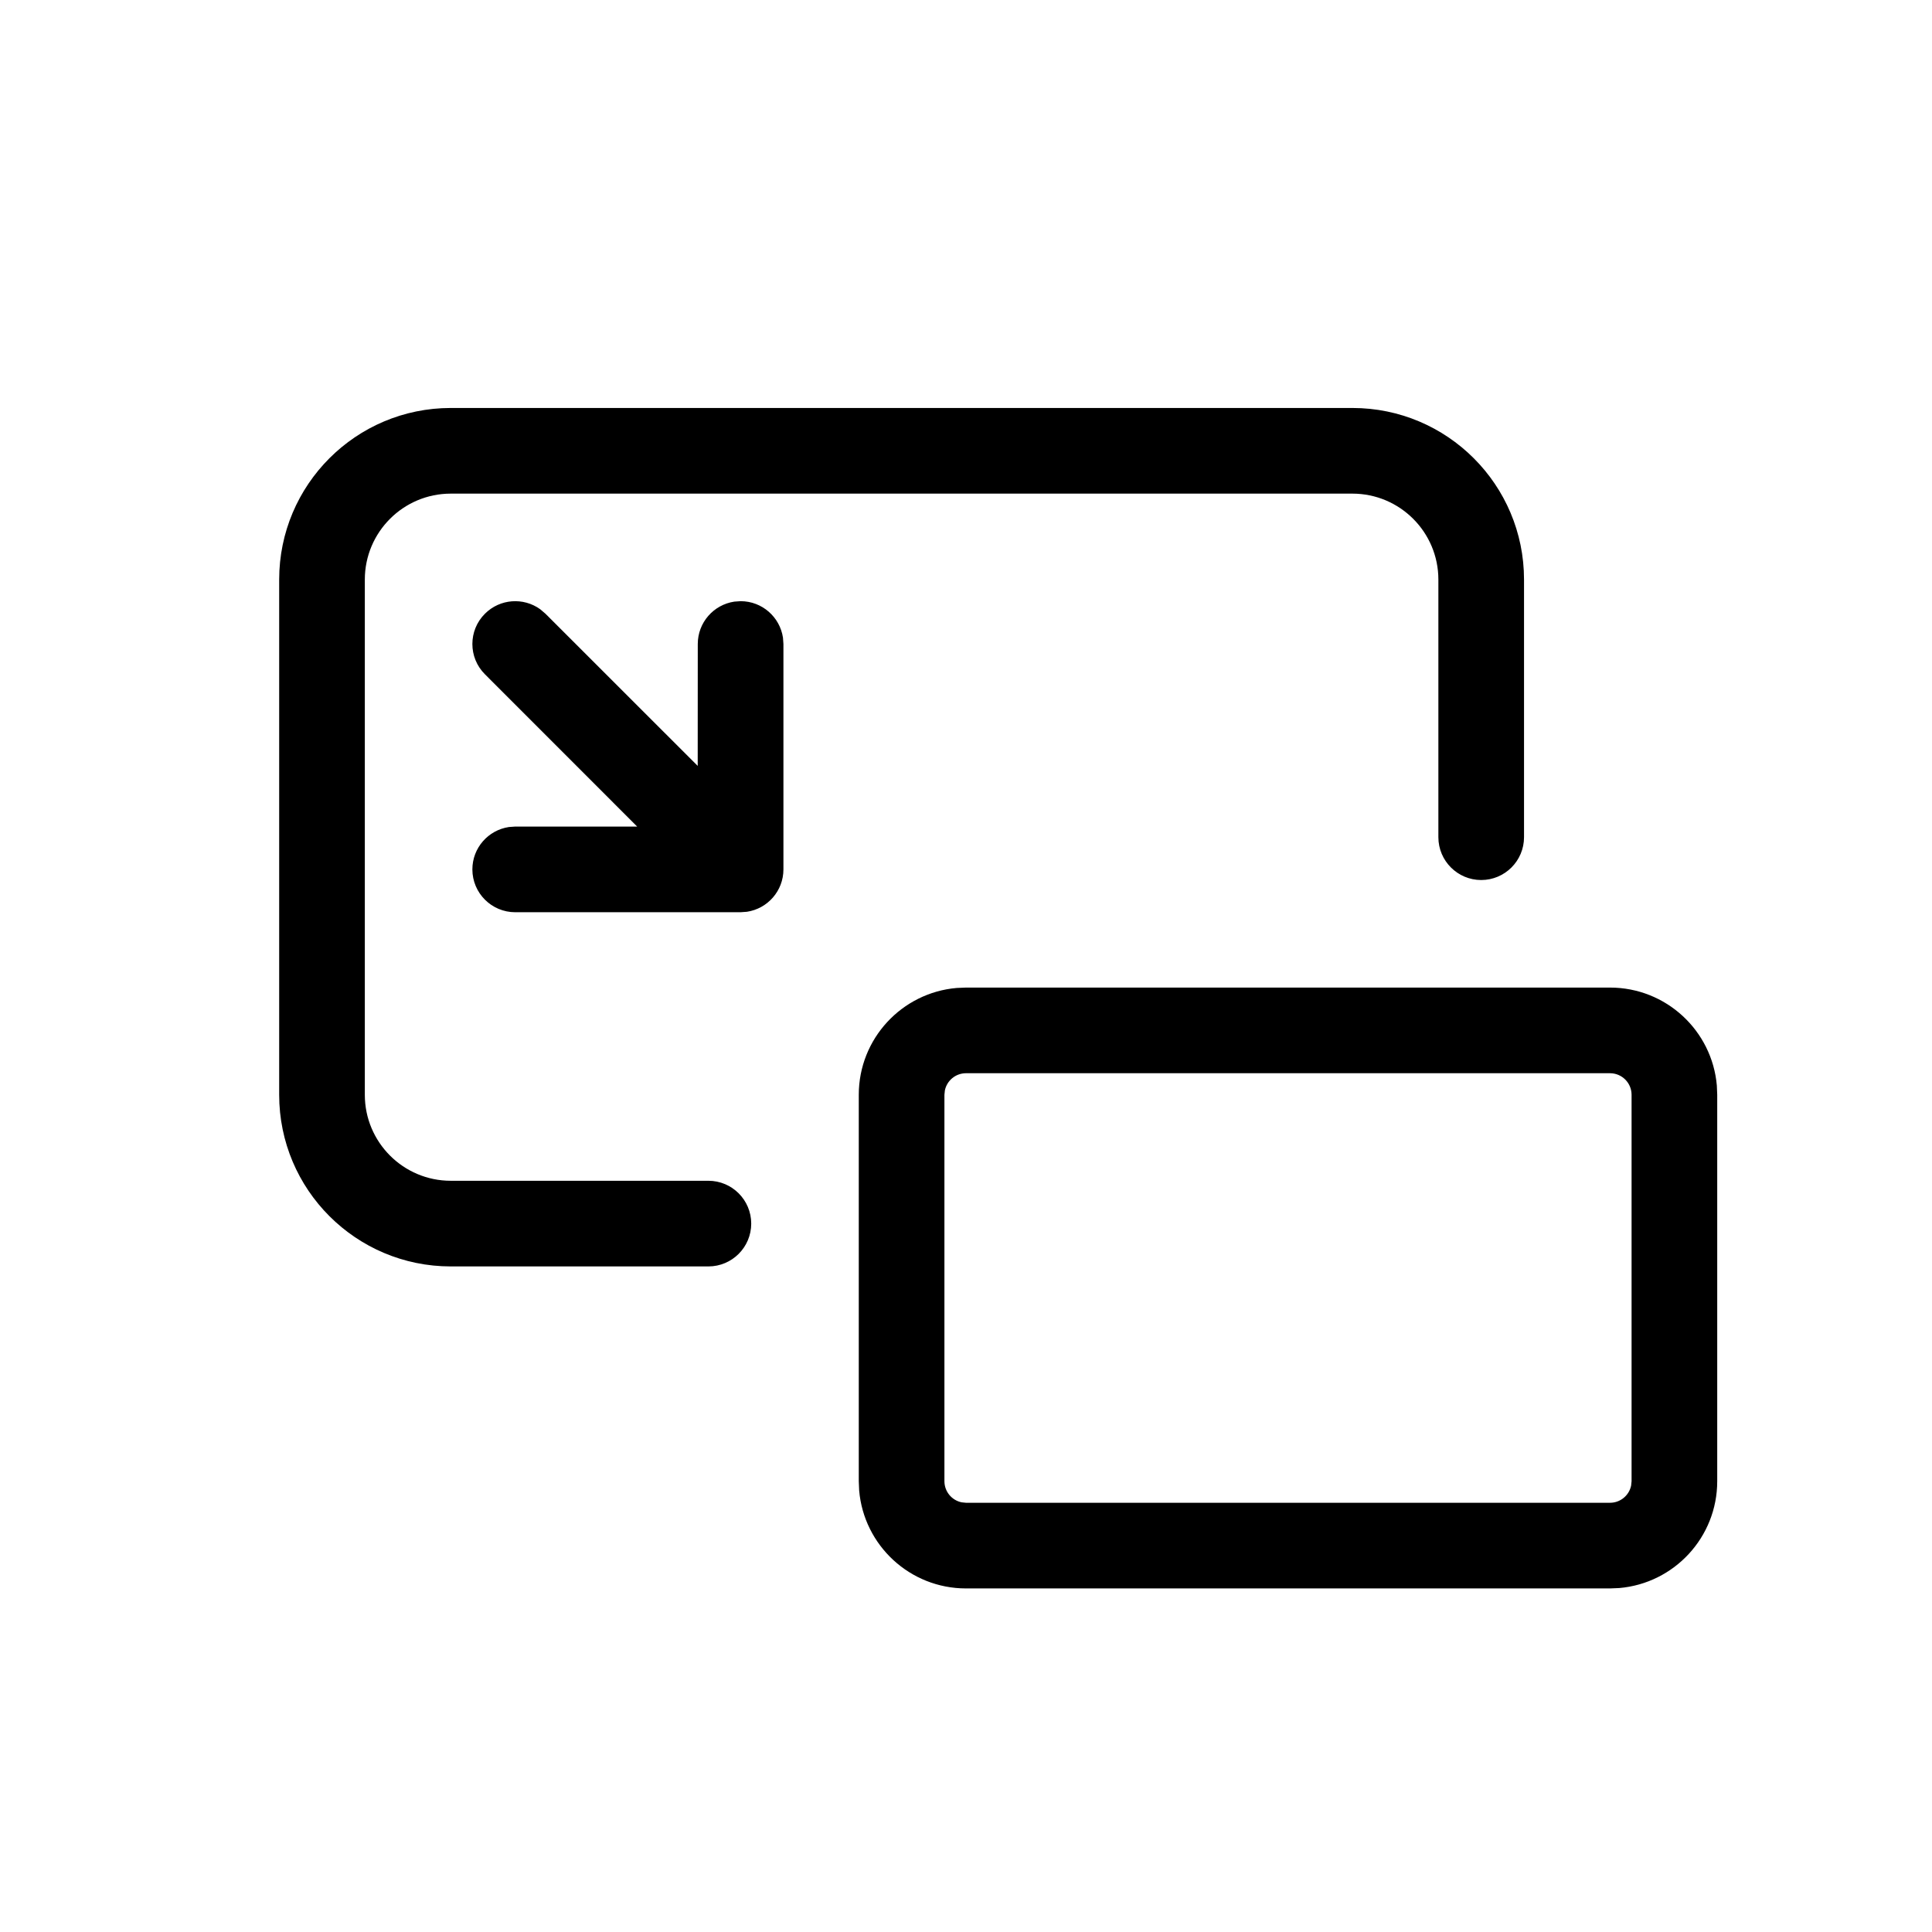 <?xml version="1.0" encoding="UTF-8" standalone="no"?>
<!DOCTYPE svg PUBLIC "-//W3C//DTD SVG 1.1//EN" "http://www.w3.org/Graphics/SVG/1.1/DTD/svg11.dtd">
<svg xmlns="http://www.w3.org/2000/svg" xmlns:xlink="http://www.w3.org/1999/xlink" version="1.1" width="30pt" height="30pt" viewBox="0 0 30 30">
<g enable-background="new">
<clipPath id="cp0">
<path transform="matrix(1,0,0,-1,0,30)" d="M 25 14.665 C 25.871 14.665 26.586 13.996 26.659 13.144 L 26.665 13 L 26.665 7 C 26.665 6.129 25.996 5.414 25.144 5.341 L 25 5.335 L 15 5.335 C 14.129 5.335 13.414 6.004 13.341 6.856 L 13.335 7 L 13.335 13 C 13.335 13.871 14.004 14.586 14.856 14.659 L 15 14.665 L 25 14.665 Z M 25 13.335 L 15 13.335 C 14.838 13.335 14.703 13.22 14.672 13.068 L 14.665 13 L 14.665 7 C 14.665 6.838 14.78 6.703 14.932 6.672 L 15 6.665 L 25 6.665 C 25.162 6.665 25.297 6.78 25.328 6.932 L 25.335 7 L 25.335 13 C 25.335 13.185 25.185 13.335 25 13.335 Z M 21 23.665 C 22.472 23.665 23.665 22.472 23.665 21 L 23.665 17 C 23.665 16.633 23.367 16.335 23 16.335 C 22.633 16.335 22.335 16.633 22.335 17 L 22.335 21 C 22.335 21.737 21.737 22.335 21 22.335 L 7 22.335 C 6.263 22.335 5.665 21.737 5.665 21 L 5.665 13 C 5.665 12.263 6.263 11.665 7 11.665 L 11 11.665 C 11.367 11.665 11.665 11.367 11.665 11 C 11.665 10.633 11.367 10.335 11 10.335 L 7 10.335 C 5.528 10.335 4.335 11.528 4.335 13 L 4.335 21 C 4.335 22.472 5.528 23.665 7 23.665 L 21 23.665 Z M 11.402 20.658 L 11.5 20.665 C 11.834 20.665 12.11 20.419 12.158 20.098 L 12.165 20 L 12.165 16.5 C 12.165 16.166 11.919 15.89 11.598 15.842 L 11.5 15.835 L 8 15.835 C 7.633 15.835 7.335 16.133 7.335 16.5 C 7.335 16.834 7.581 17.11 7.902 17.158 L 8 17.165 L 9.894 17.165 L 7.53 19.53 C 7.27 19.789 7.27 20.211 7.53 20.47 C 7.764 20.704 8.128 20.727 8.388 20.54 L 8.47 20.47 L 10.834 18.107 L 10.835 20 C 10.835 20.334 11.081 20.61 11.402 20.658 L 11.5 20.665 L 11.402 20.658 Z "/>
</clipPath>
<g clip-path="url(#cp0)">
<path transform="matrix(1,0,0,-1,0,30)" d="M -.665 28.665 L 31.665 28.665 L 31.665 .335 L -.665 .335 Z "/>
</g>
</g>
</svg>
